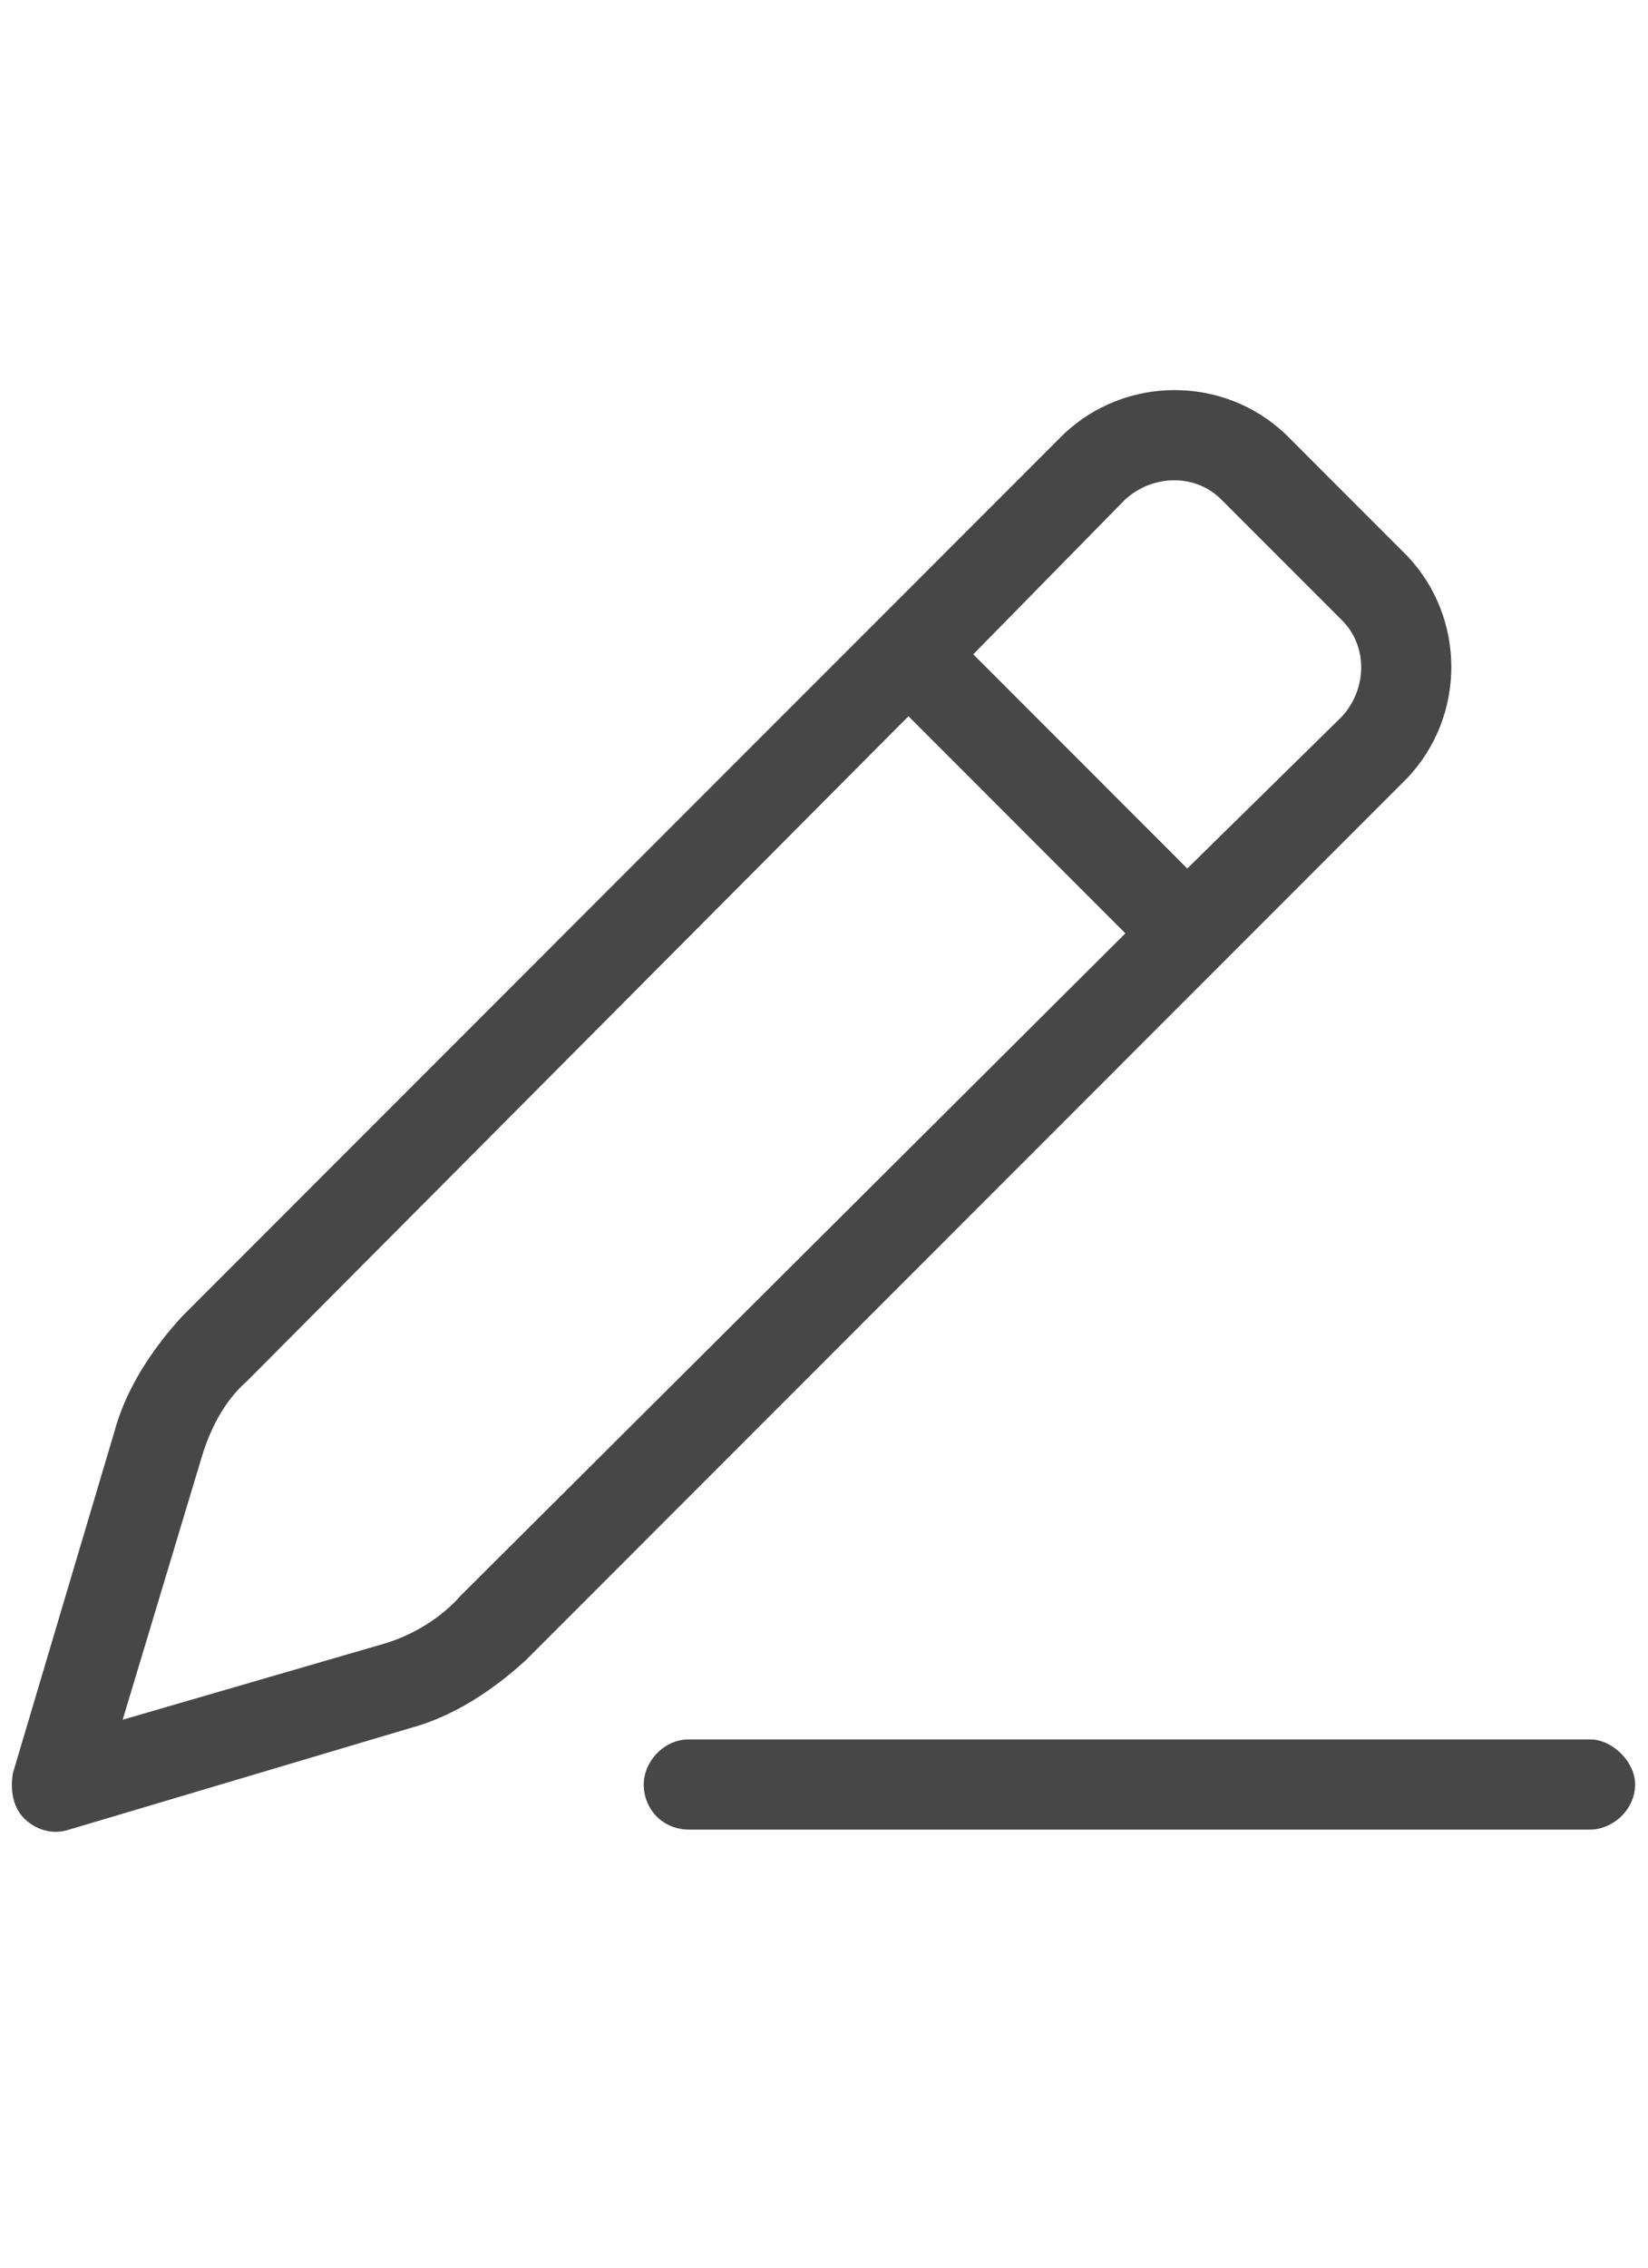 <svg width="16" height="22" viewBox="0 0 16 22" fill="none" xmlns="http://www.w3.org/2000/svg">
<g id="label-paired / sm / pen-line-sm / regular" clip-path="url(#clip0_2556_12428)">
<path id="icon" d="M11.855 4.844C11.609 4.598 11.199 4.598 10.926 4.844L9.449 6.348L11.527 8.426L13.031 6.949C13.277 6.676 13.277 6.266 13.031 6.02L11.855 4.844ZM2.395 13.402C2.176 13.594 2.039 13.867 1.957 14.141L1.191 16.684L3.734 15.945C4.008 15.863 4.281 15.699 4.473 15.48L10.926 9.055L8.82 6.949L2.395 13.402ZM10.324 4.215C10.926 3.641 11.883 3.641 12.484 4.215L13.66 5.391C14.234 5.992 14.234 6.949 13.66 7.551L5.102 16.109C4.773 16.41 4.391 16.656 3.98 16.766L0.672 17.75C0.508 17.805 0.344 17.75 0.234 17.641C0.125 17.531 0.098 17.367 0.125 17.203L1.109 13.895C1.219 13.484 1.465 13.102 1.766 12.773L10.324 4.215ZM6.688 16.875H15.438C15.656 16.875 15.875 17.094 15.875 17.312C15.875 17.559 15.656 17.75 15.438 17.75H6.688C6.441 17.75 6.25 17.559 6.25 17.312C6.25 17.094 6.441 16.875 6.688 16.875Z" fill="black" fill-opacity="0.72"/>
</g>
<defs>
<clipPath id="clip0_2556_12428">
<rect width="16" height="22" fill="white"/>
</clipPath>
</defs>
</svg>
